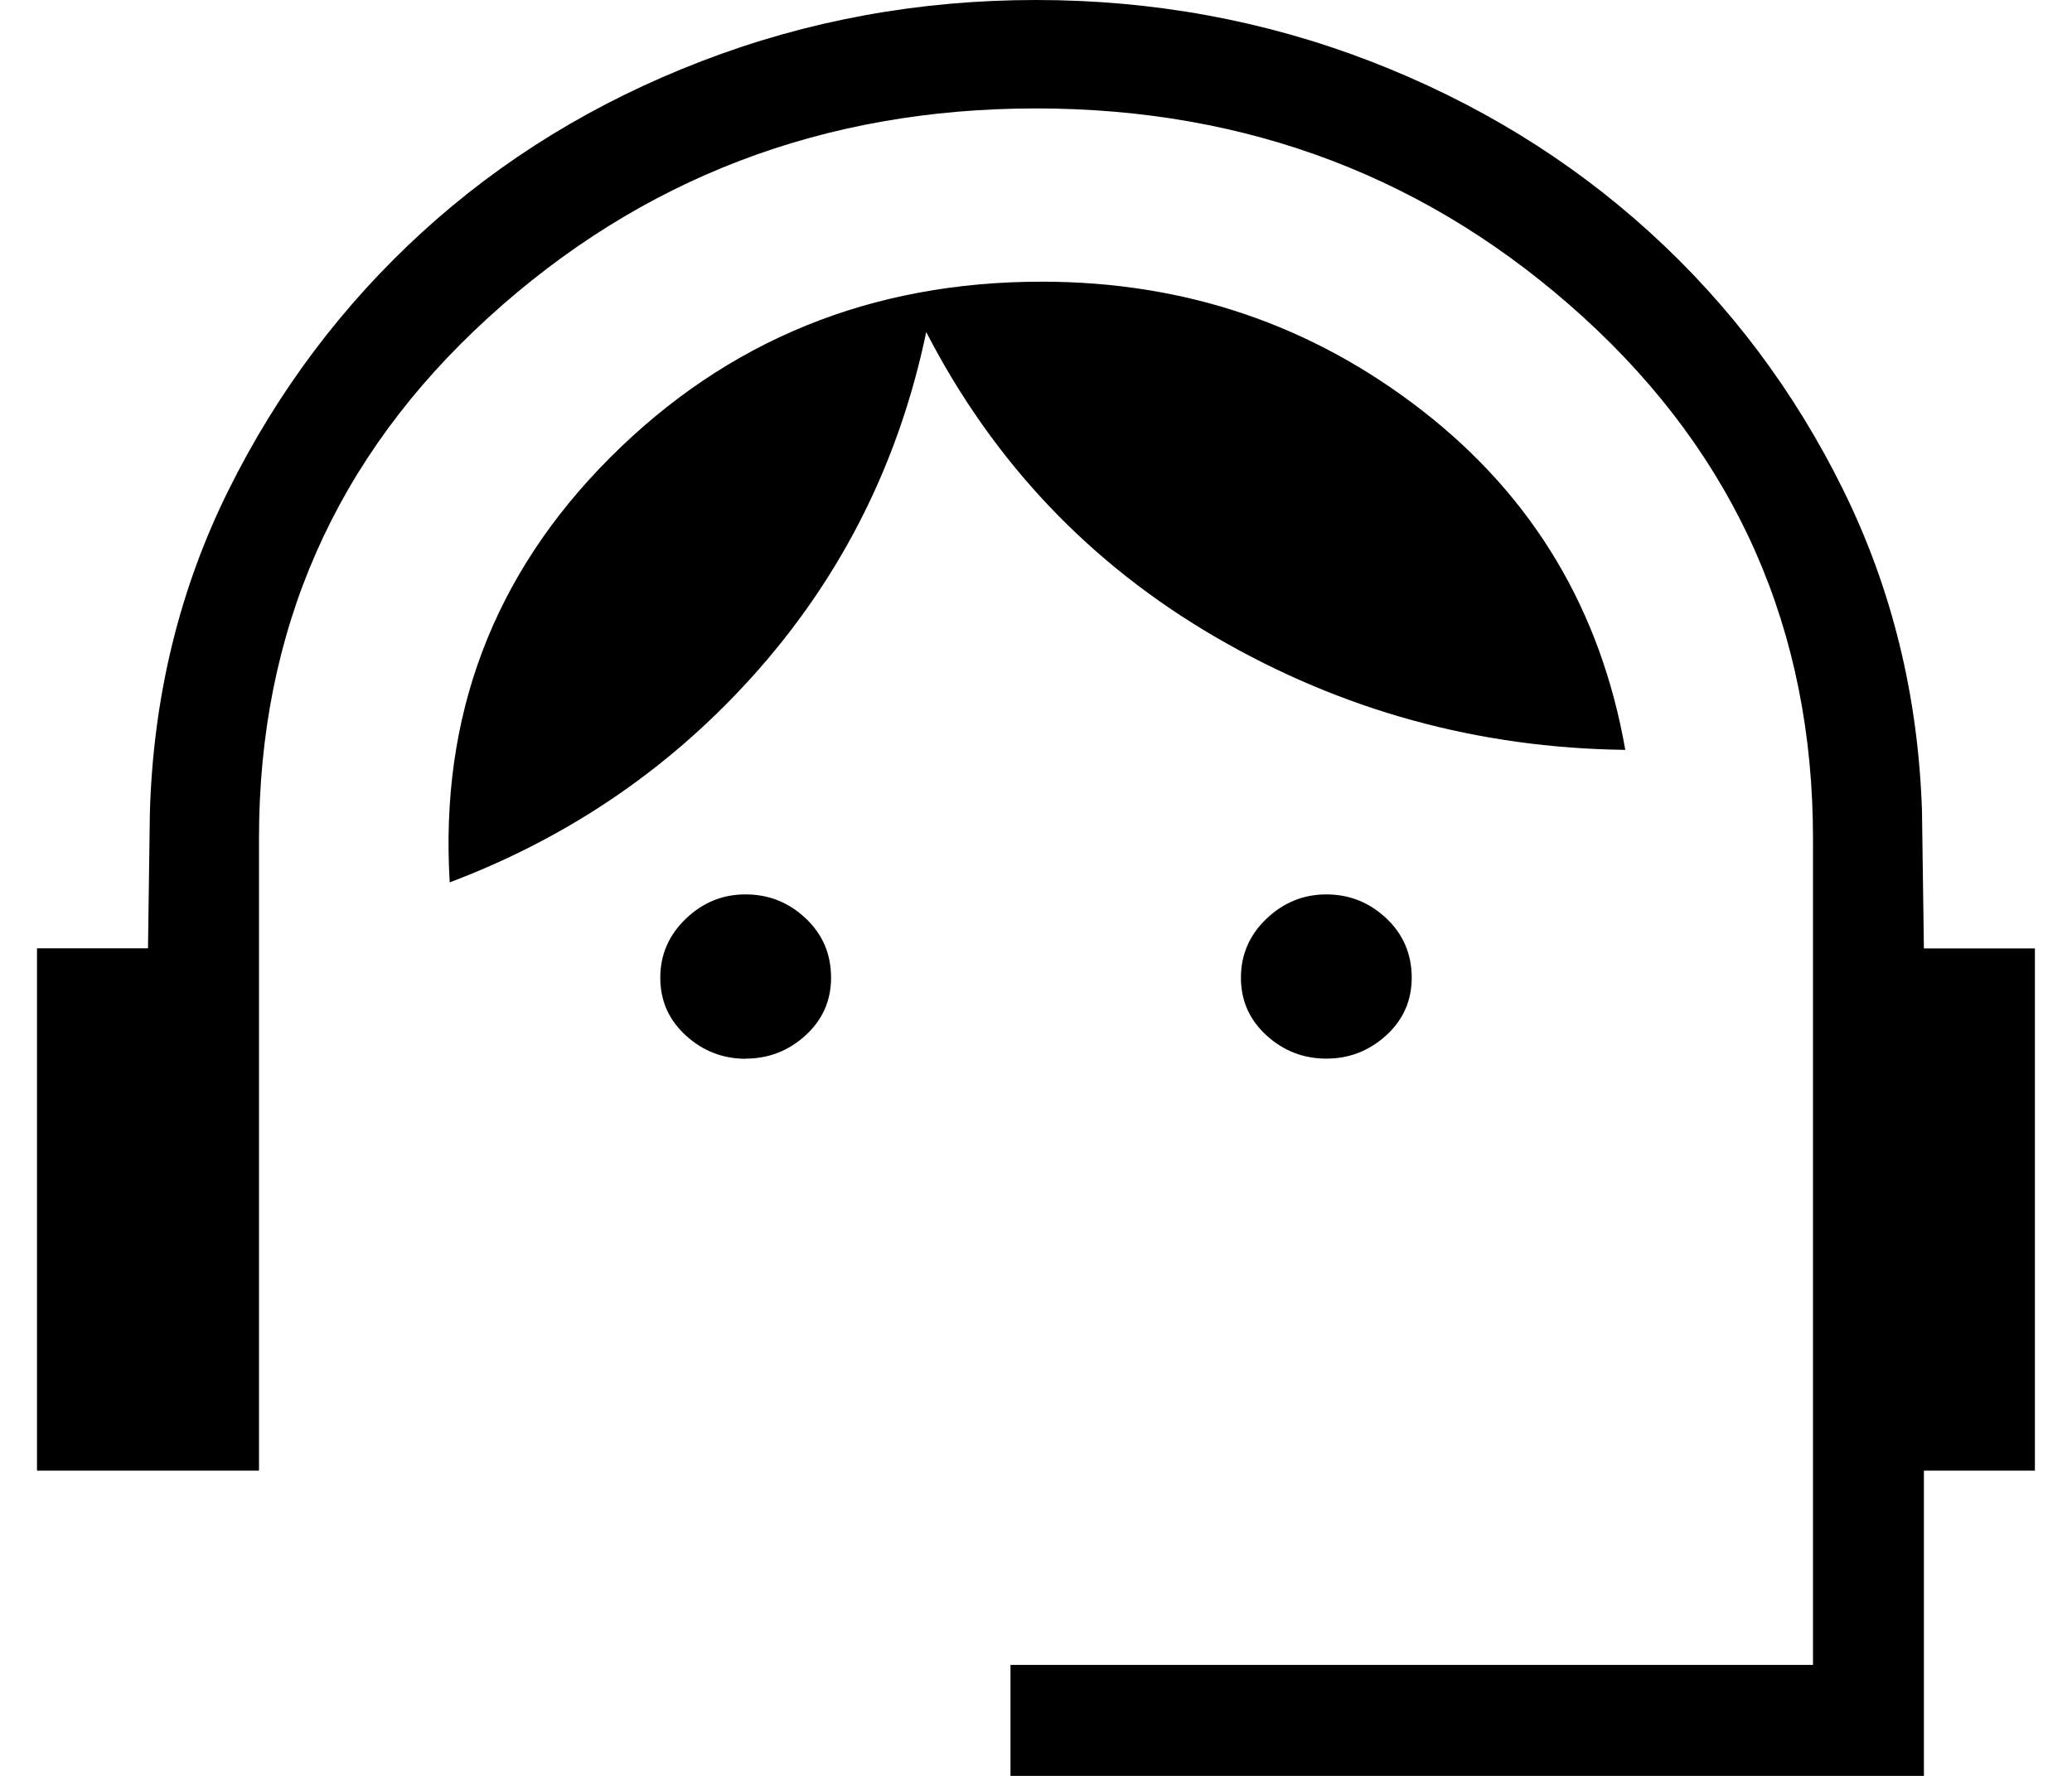 <svg width="42" height="36" viewBox="0 0 42 36" fill="none" xmlns="http://www.w3.org/2000/svg">
<path d="M20.483 36V33.75H36.75V16.997C36.75 12.781 35.2 9.262 32.102 6.437C29.001 3.611 25.3 2.198 21 2.198C16.7 2.198 12.999 3.611 9.899 6.437C6.798 9.263 5.248 12.783 5.25 16.997V29.812H0.75V19.224H3L3.038 16.47C3.107 14.115 3.639 11.936 4.633 9.934C5.628 7.931 6.936 6.189 8.557 4.707C10.179 3.225 12.065 2.07 14.216 1.242C16.367 0.414 18.628 0 21 0C23.372 0 25.631 0.414 27.779 1.242C29.921 2.07 31.806 3.224 33.434 4.702C35.061 6.18 36.369 7.92 37.358 9.922C38.347 11.924 38.882 14.095 38.959 16.436L38.998 19.226H41.248V29.812H38.998V36H20.483ZM15.116 21.463C14.651 21.463 14.246 21.305 13.901 20.99C13.556 20.675 13.384 20.285 13.384 19.82C13.384 19.355 13.556 18.957 13.901 18.625C14.246 18.294 14.651 18.129 15.116 18.131C15.581 18.131 15.986 18.292 16.329 18.614C16.674 18.938 16.846 19.34 16.846 19.818C16.846 20.283 16.674 20.673 16.329 20.988C15.984 21.303 15.579 21.46 15.114 21.46M26.886 21.46C26.421 21.46 26.016 21.303 25.671 20.988C25.326 20.673 25.154 20.283 25.154 19.818C25.154 19.353 25.326 18.956 25.671 18.625C26.016 18.296 26.421 18.131 26.886 18.131C27.351 18.131 27.755 18.292 28.099 18.614C28.442 18.937 28.615 19.338 28.616 19.818C28.616 20.283 28.444 20.673 28.099 20.988C27.754 21.303 27.349 21.46 26.884 21.46M9.116 17.887C8.912 14.518 9.997 11.647 12.371 9.272C14.744 6.898 17.66 5.71 21.117 5.71C24.02 5.71 26.592 6.583 28.834 8.327C31.077 10.072 32.447 12.363 32.945 15.201C29.965 15.164 27.199 14.403 24.647 12.919C22.096 11.436 20.138 9.373 18.775 6.732C18.232 9.329 17.103 11.604 15.389 13.559C13.672 15.513 11.582 16.956 9.116 17.887Z" fill="black"/>
</svg>
